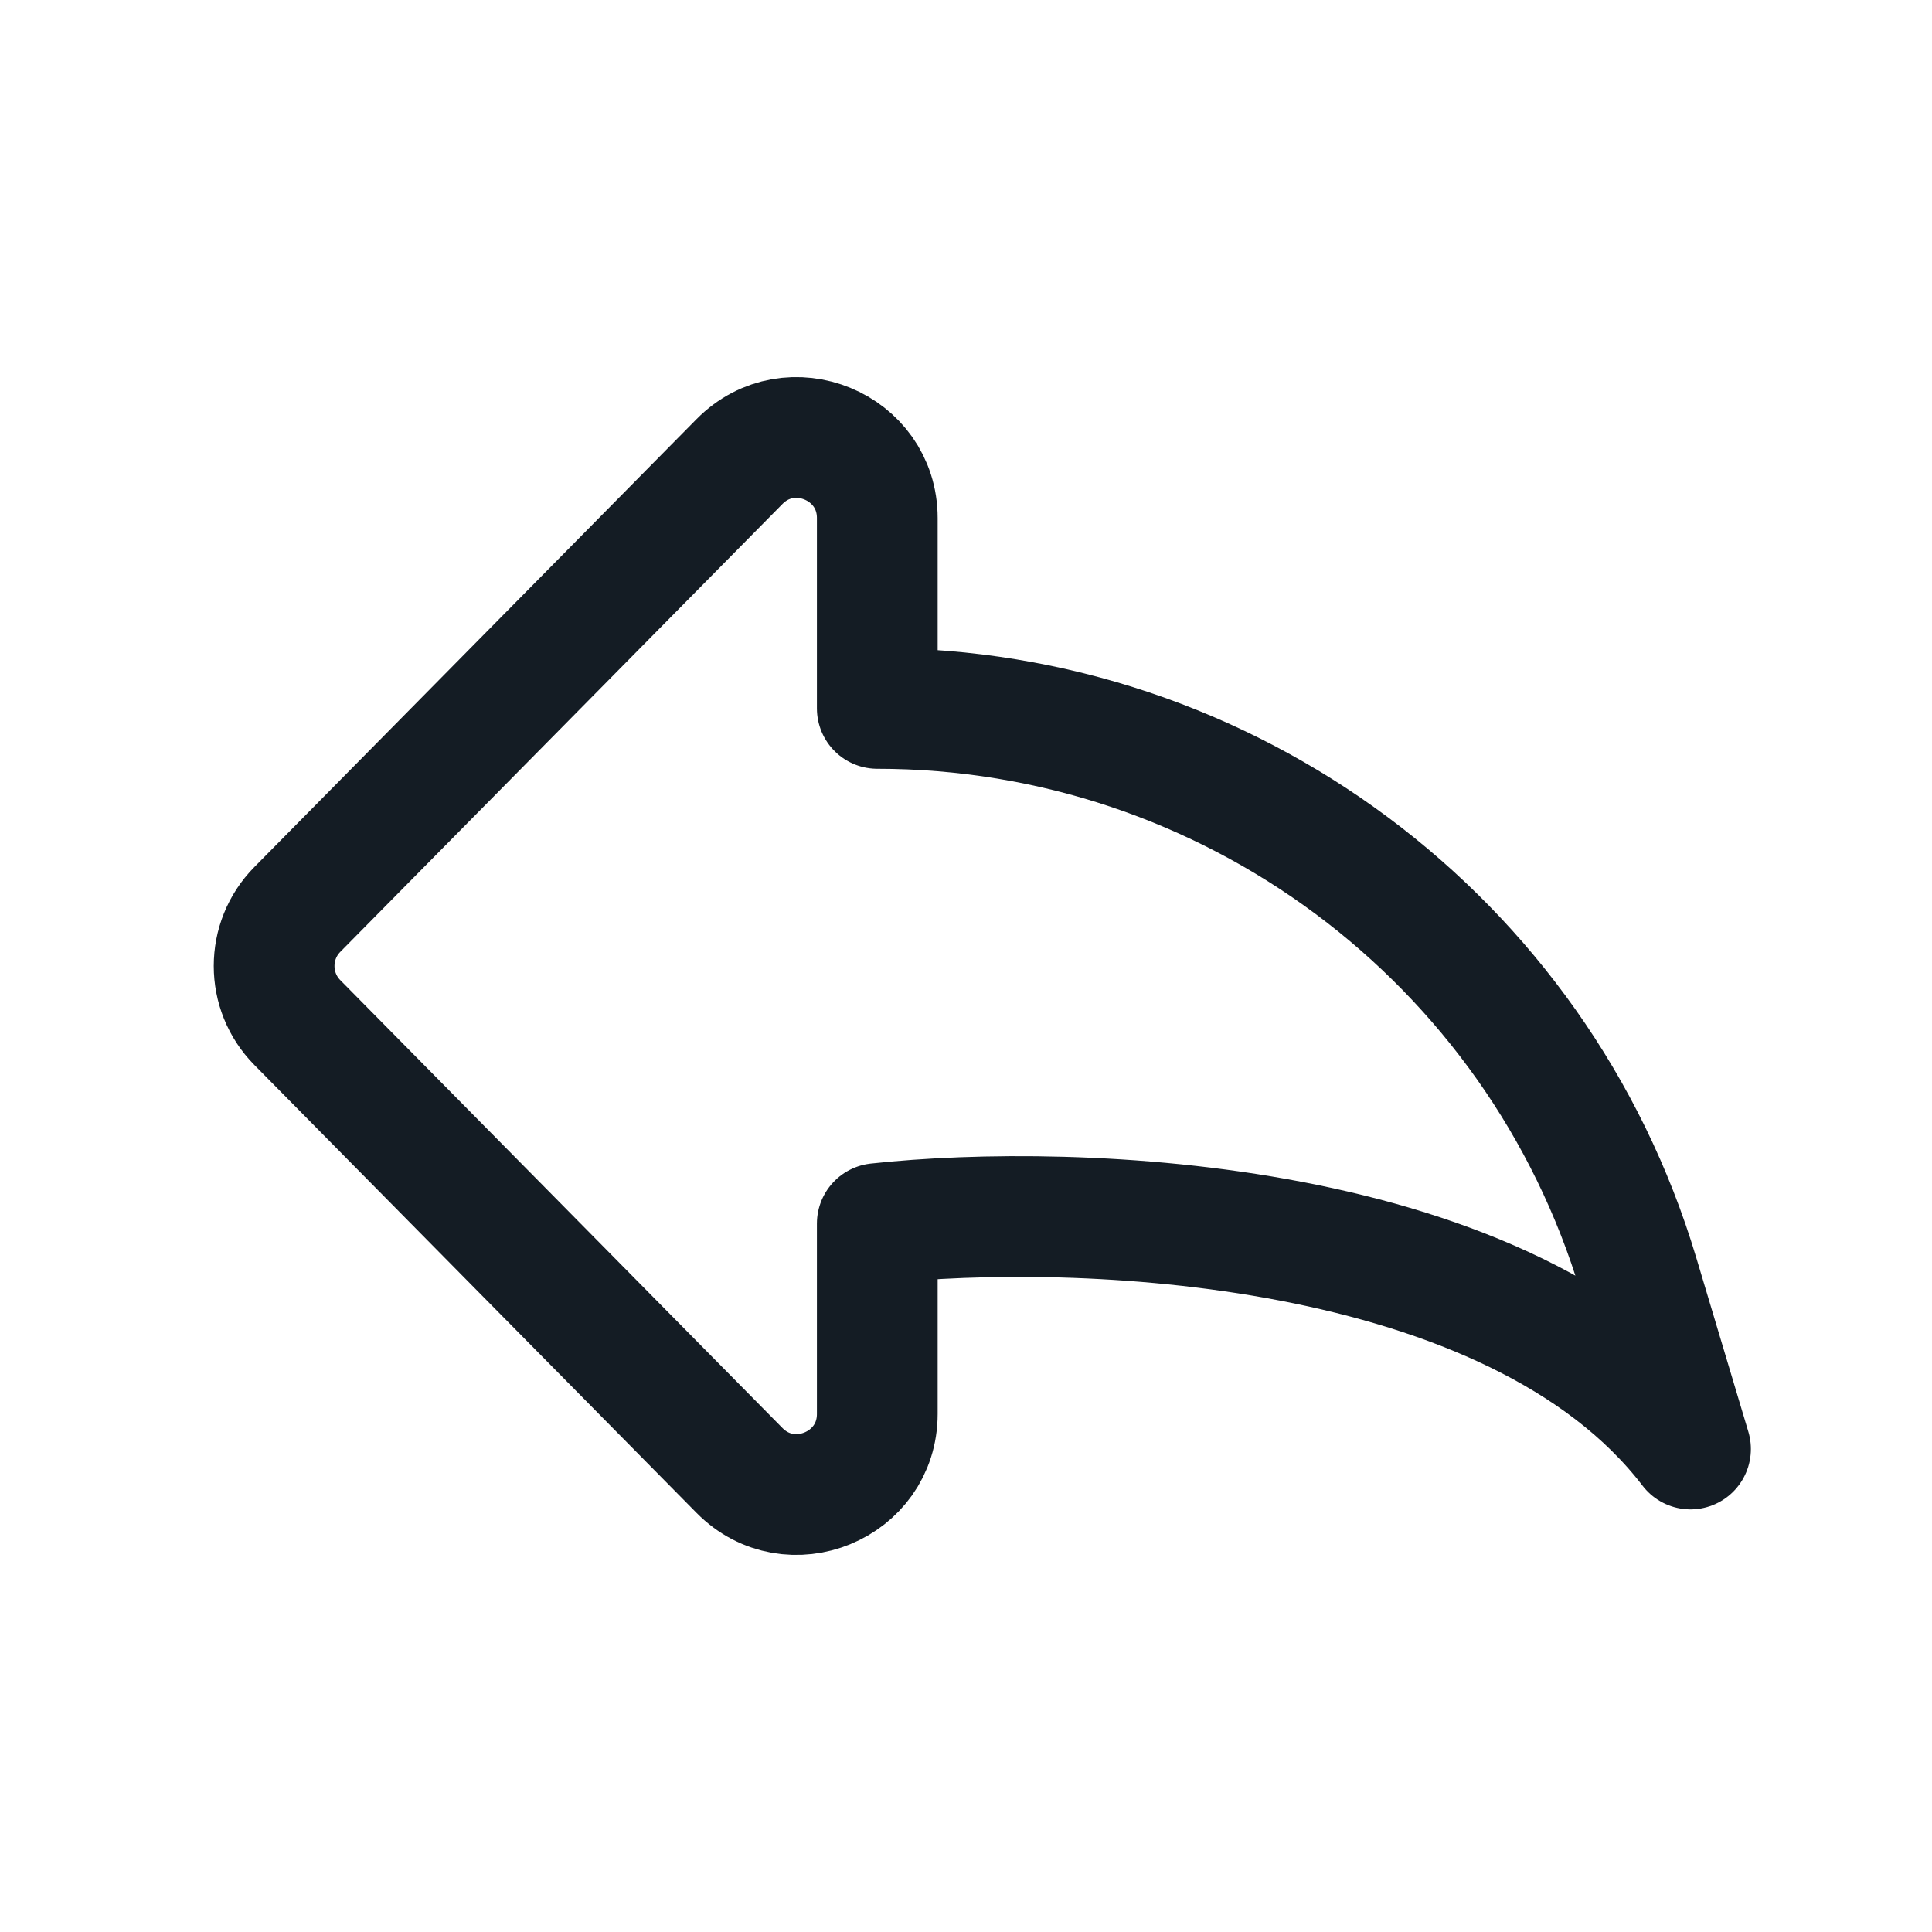<svg width="24" height="24" viewBox="0 0 24 24" fill="none" xmlns="http://www.w3.org/2000/svg">
<path d="M20.353 15.838L21 18C18.796 15.12 13.347 14.933 10.898 15.2V17.564C10.898 18.458 9.814 18.902 9.186 18.266L3.694 12.703C3.309 12.313 3.309 11.687 3.694 11.297L9.186 5.734C9.814 5.098 10.898 5.542 10.898 6.436V8.8C15.258 8.8 19.102 11.661 20.353 15.838Z" stroke="#141C24" stroke-width="1.5" stroke-linejoin="round"/>
</svg>
